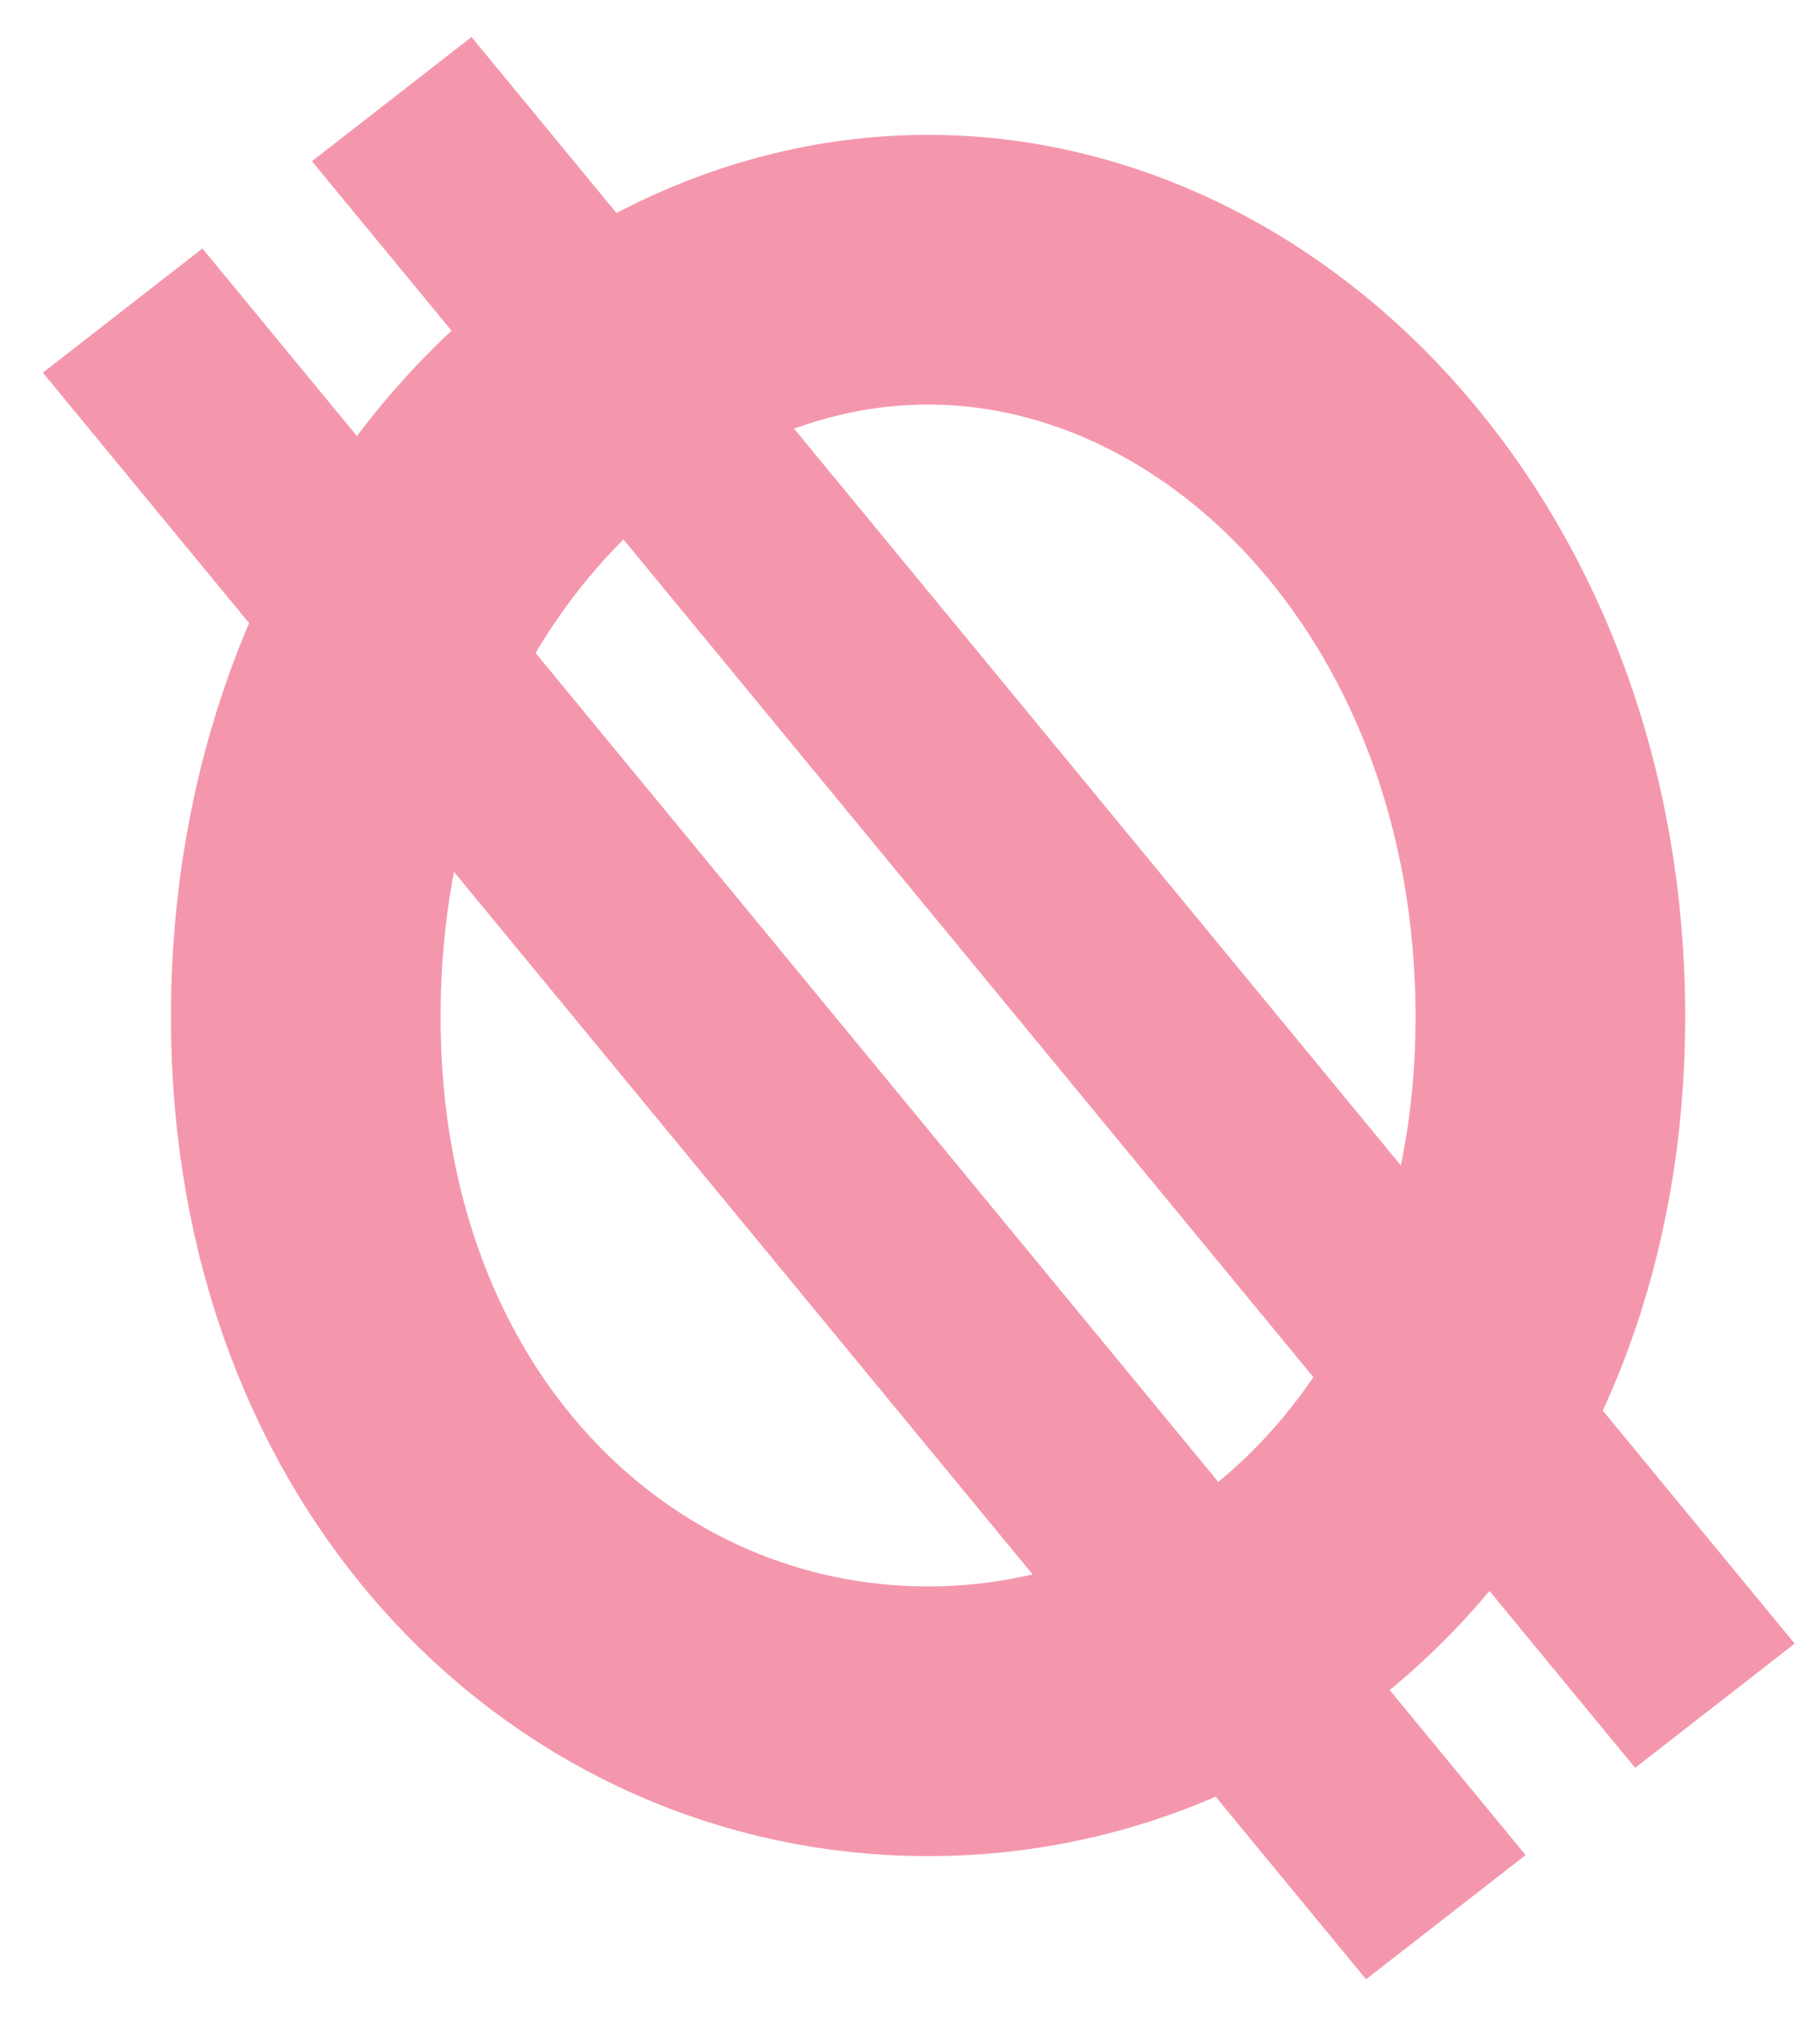 <svg width="27" height="30" viewBox="0 0 27 30" fill="none" xmlns="http://www.w3.org/2000/svg">
<path d="M23 15.08C23 21.408 18.719 25.528 13.768 25.528C8.817 25.528 4.536 21.408 4.536 15.08C4.536 8.615 8.939 4 13.768 4C18.596 4 23 8.615 23 15.08Z" stroke="#F497AD" stroke-width="4"/>
<line y1="-1.5" x2="30.864" y2="-1.5" transform="matrix(0.636 0.772 -0.789 0.614 0.636 5.527)" stroke="#F497AD" stroke-width="3"/>
<line y1="-1.5" x2="30.864" y2="-1.5" transform="matrix(0.636 0.772 -0.789 0.614 4.628 2.391)" stroke="#F497AD" stroke-width="3"/>
</svg>

